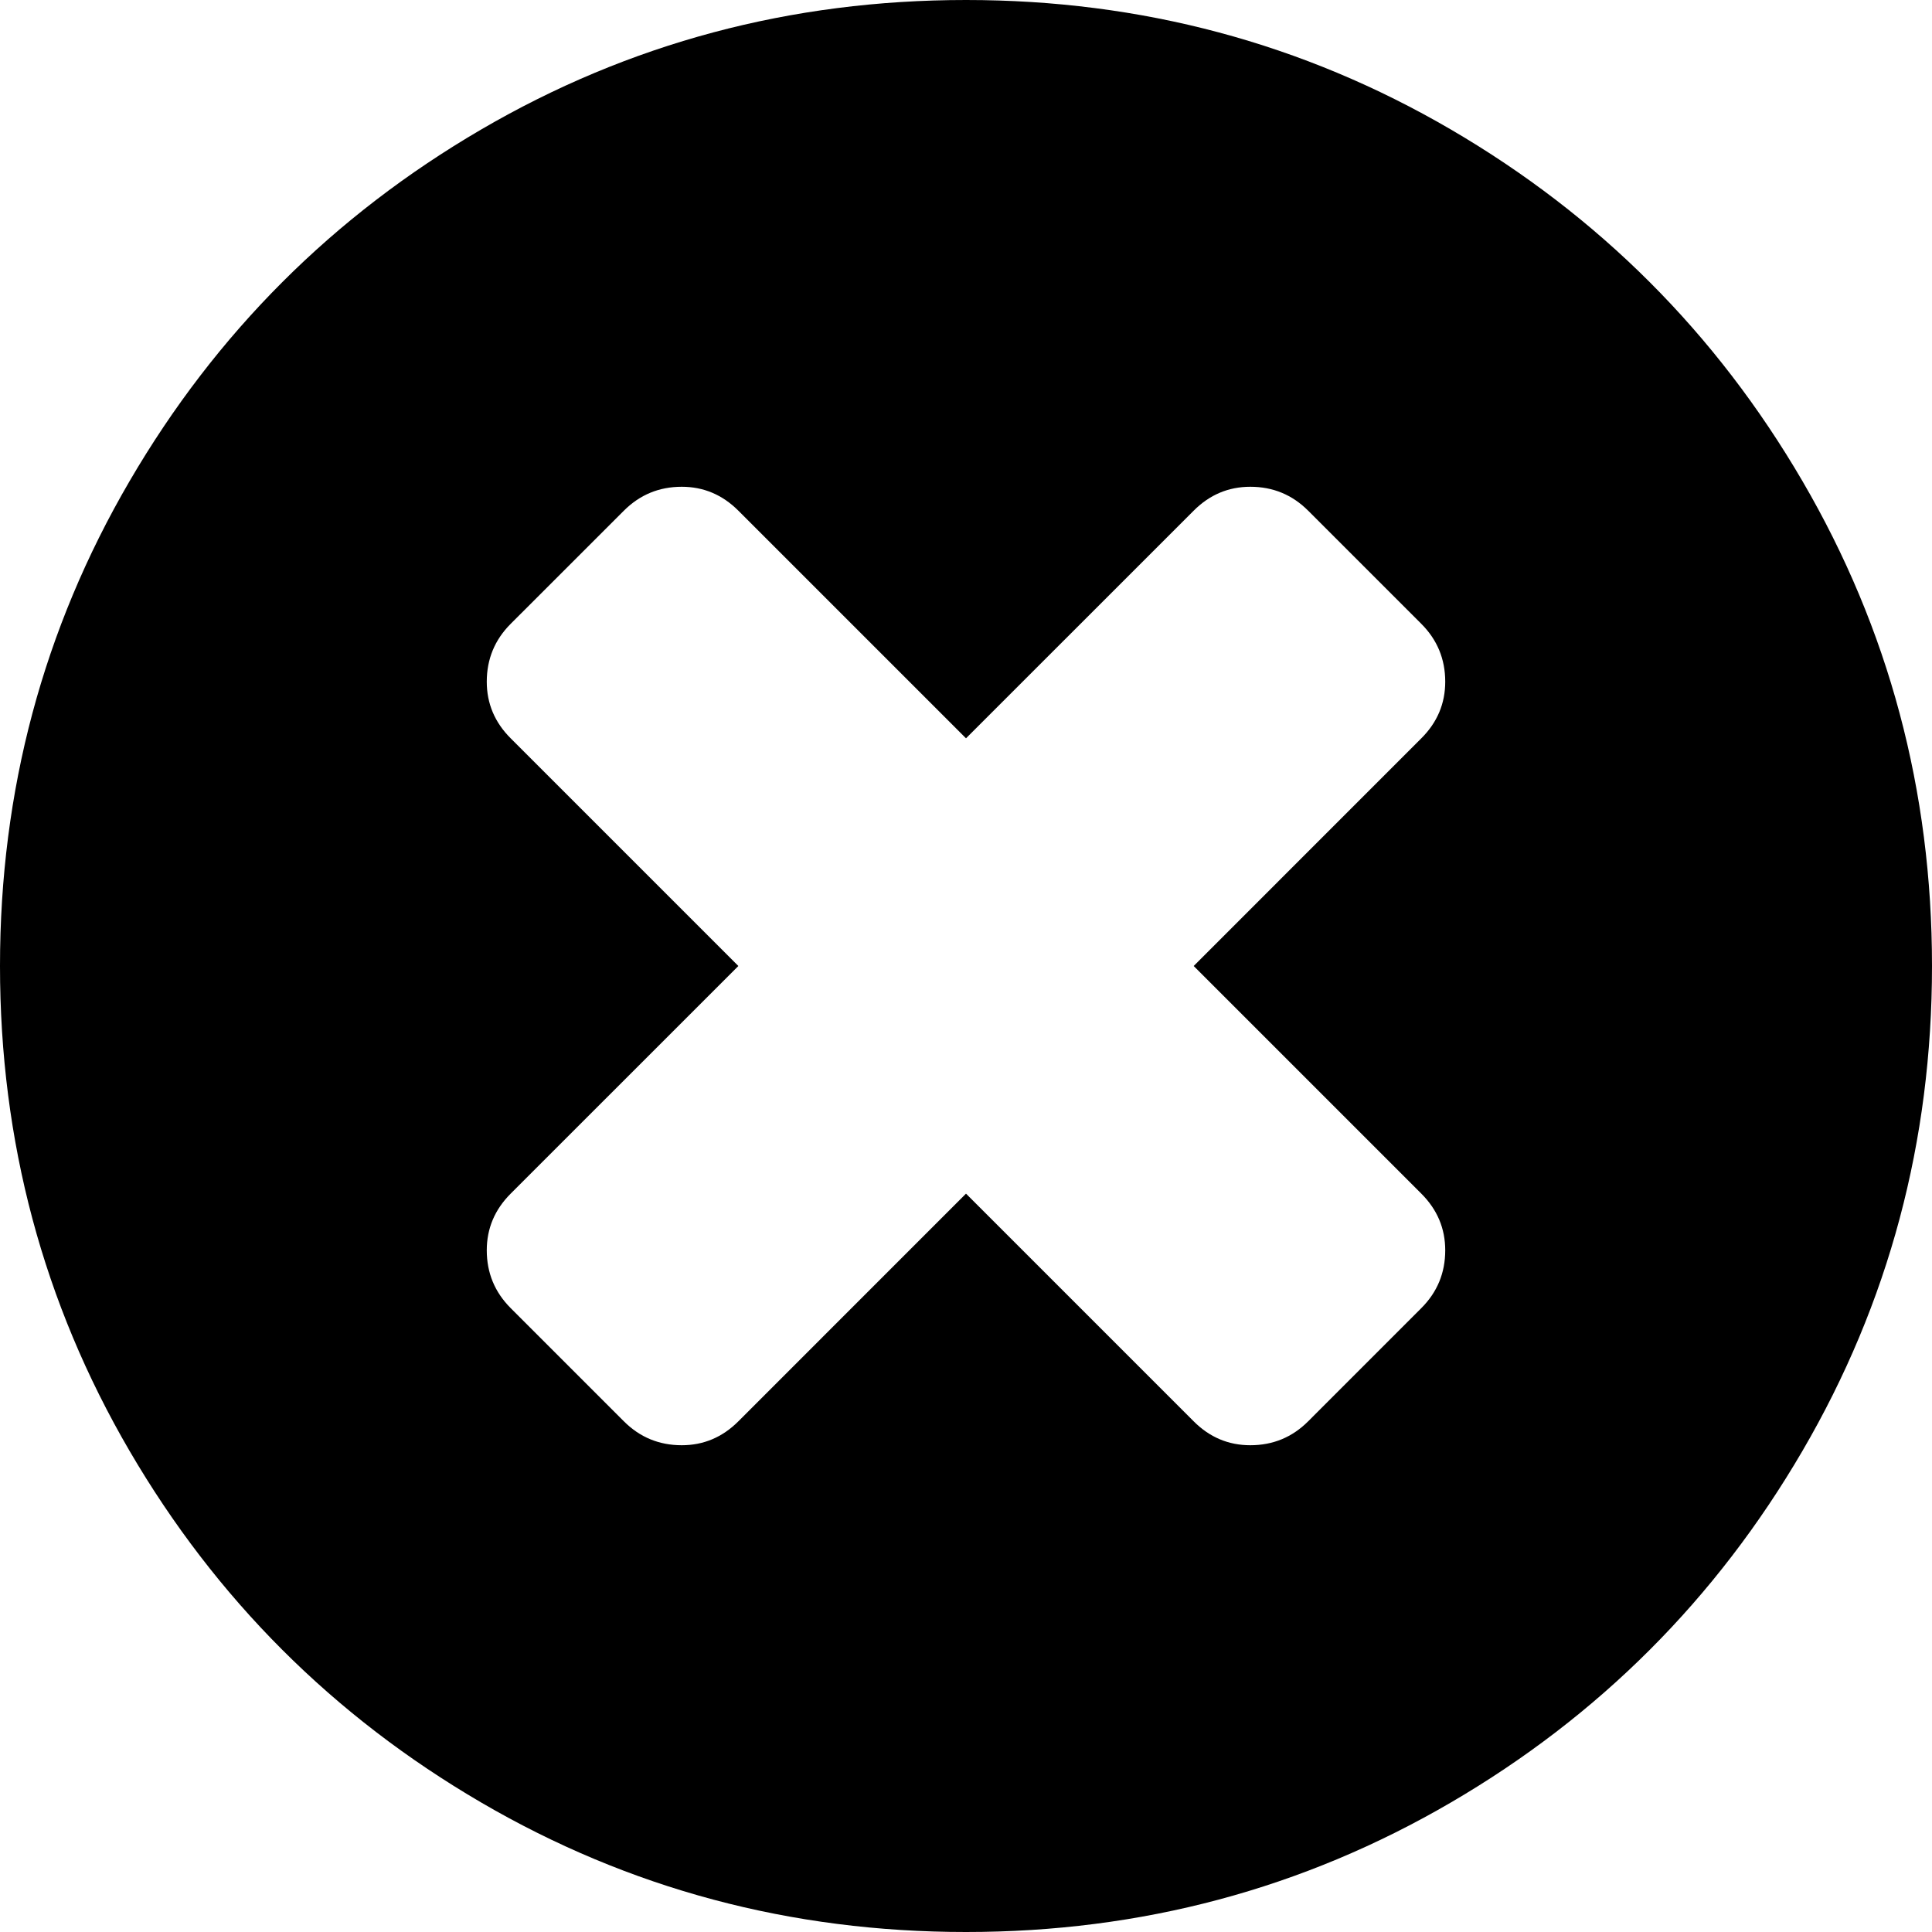 <svg width="40" height="40" viewBox="0 0 40 40" fill="none" xmlns="http://www.w3.org/2000/svg">
<path d="M37.318 9.961C35.53 6.897 33.104 4.471 30.04 2.682C26.975 0.894 23.63 0 20.001 0C16.372 0 13.025 0.894 9.961 2.682C6.897 4.47 4.471 6.896 2.683 9.961C0.894 13.025 0 16.372 0 20C0 23.628 0.894 26.974 2.682 30.039C4.471 33.103 6.897 35.529 9.961 37.318C13.025 39.106 16.372 40 20 40C23.629 40 26.975 39.106 30.04 37.318C33.104 35.53 35.53 33.103 37.318 30.039C39.106 26.975 40 23.628 40 20C40 16.371 39.106 13.025 37.318 9.961ZM29.427 24.713C29.757 25.043 29.922 25.434 29.922 25.886C29.922 26.354 29.757 26.753 29.427 27.083L27.084 29.427C26.754 29.757 26.355 29.922 25.886 29.922C25.434 29.922 25.043 29.757 24.714 29.427L20 24.713L15.287 29.427C14.957 29.757 14.566 29.922 14.115 29.922C13.646 29.922 13.247 29.757 12.917 29.427L10.573 27.083C10.243 26.753 10.078 26.354 10.078 25.886C10.078 25.434 10.243 25.043 10.573 24.713L15.287 20L10.573 15.286C10.243 14.957 10.078 14.566 10.078 14.114C10.078 13.646 10.243 13.246 10.573 12.916L12.917 10.573C13.247 10.243 13.646 10.078 14.115 10.078C14.566 10.078 14.957 10.243 15.287 10.573L20 15.286L24.714 10.573C25.043 10.243 25.434 10.078 25.886 10.078C26.355 10.078 26.754 10.243 27.084 10.573L29.427 12.916C29.757 13.246 29.922 13.646 29.922 14.114C29.922 14.566 29.757 14.957 29.427 15.286L24.714 20L29.427 24.713Z" fill="black"/>
</svg>
